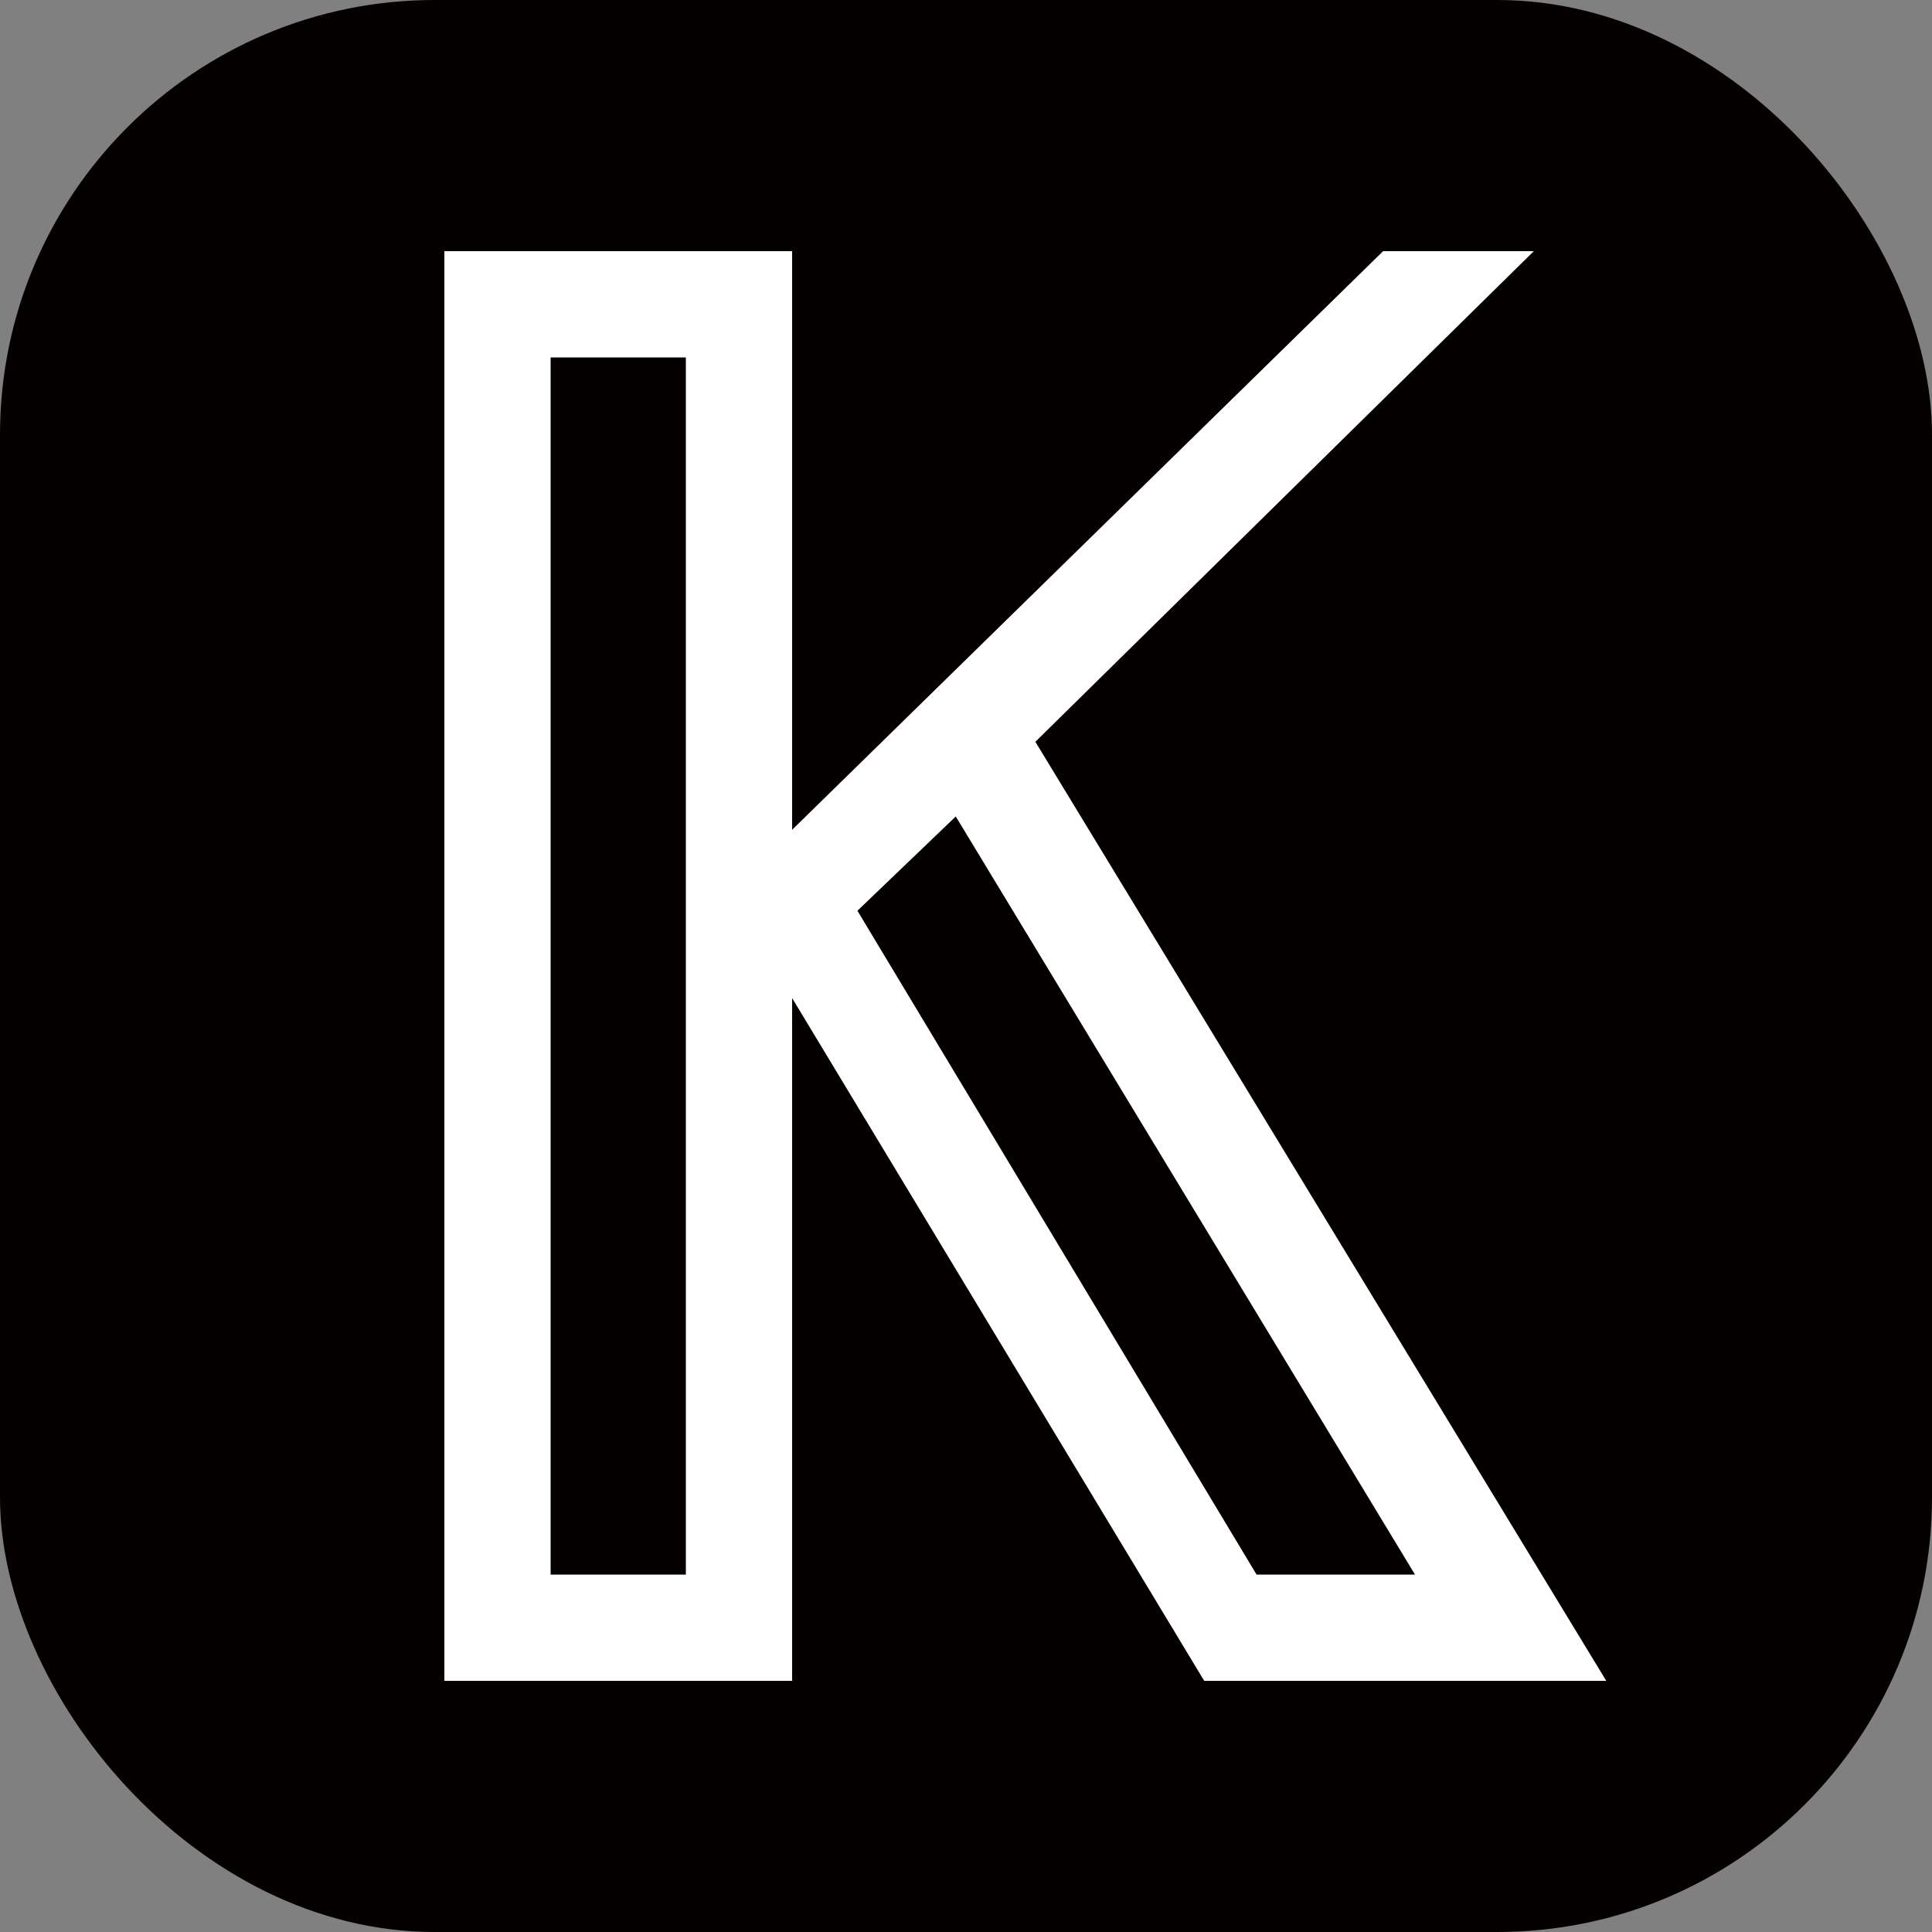 <?xml version="1.0" encoding="UTF-8"?>
<svg id="_图层_2" data-name="图层 2" xmlns="http://www.w3.org/2000/svg" viewBox="0 0 200 200">
  <rect x="0" y="0" width="200" height="200" fill="#808080" stroke="none"/>
  <defs>
    <style>
      .cls-1 {
        fill: #040000;
      }

      .cls-1, .cls-2 {
        stroke-width: 0px;
      }

      .cls-2 {
        fill: #fff;
      }
    </style>
  </defs>
  <g id="_图层_1-2" data-name="图层 1">
    <g>
      <rect class="cls-1" width="200" height="200" rx="45" ry="45"/>
      <path class="cls-2" d="M46,174V26h36v59.9l61.18-59.9h15.6l-51.6,50.79,59.1,97.21h-41.62l-42.66-70.68v70.68h-36ZM57,163h14V37h-14v126ZM130.08,163h16.4l-47.54-78.48-10.18,9.76,41.32,68.72Z"/>
    </g>
  </g>
</svg>